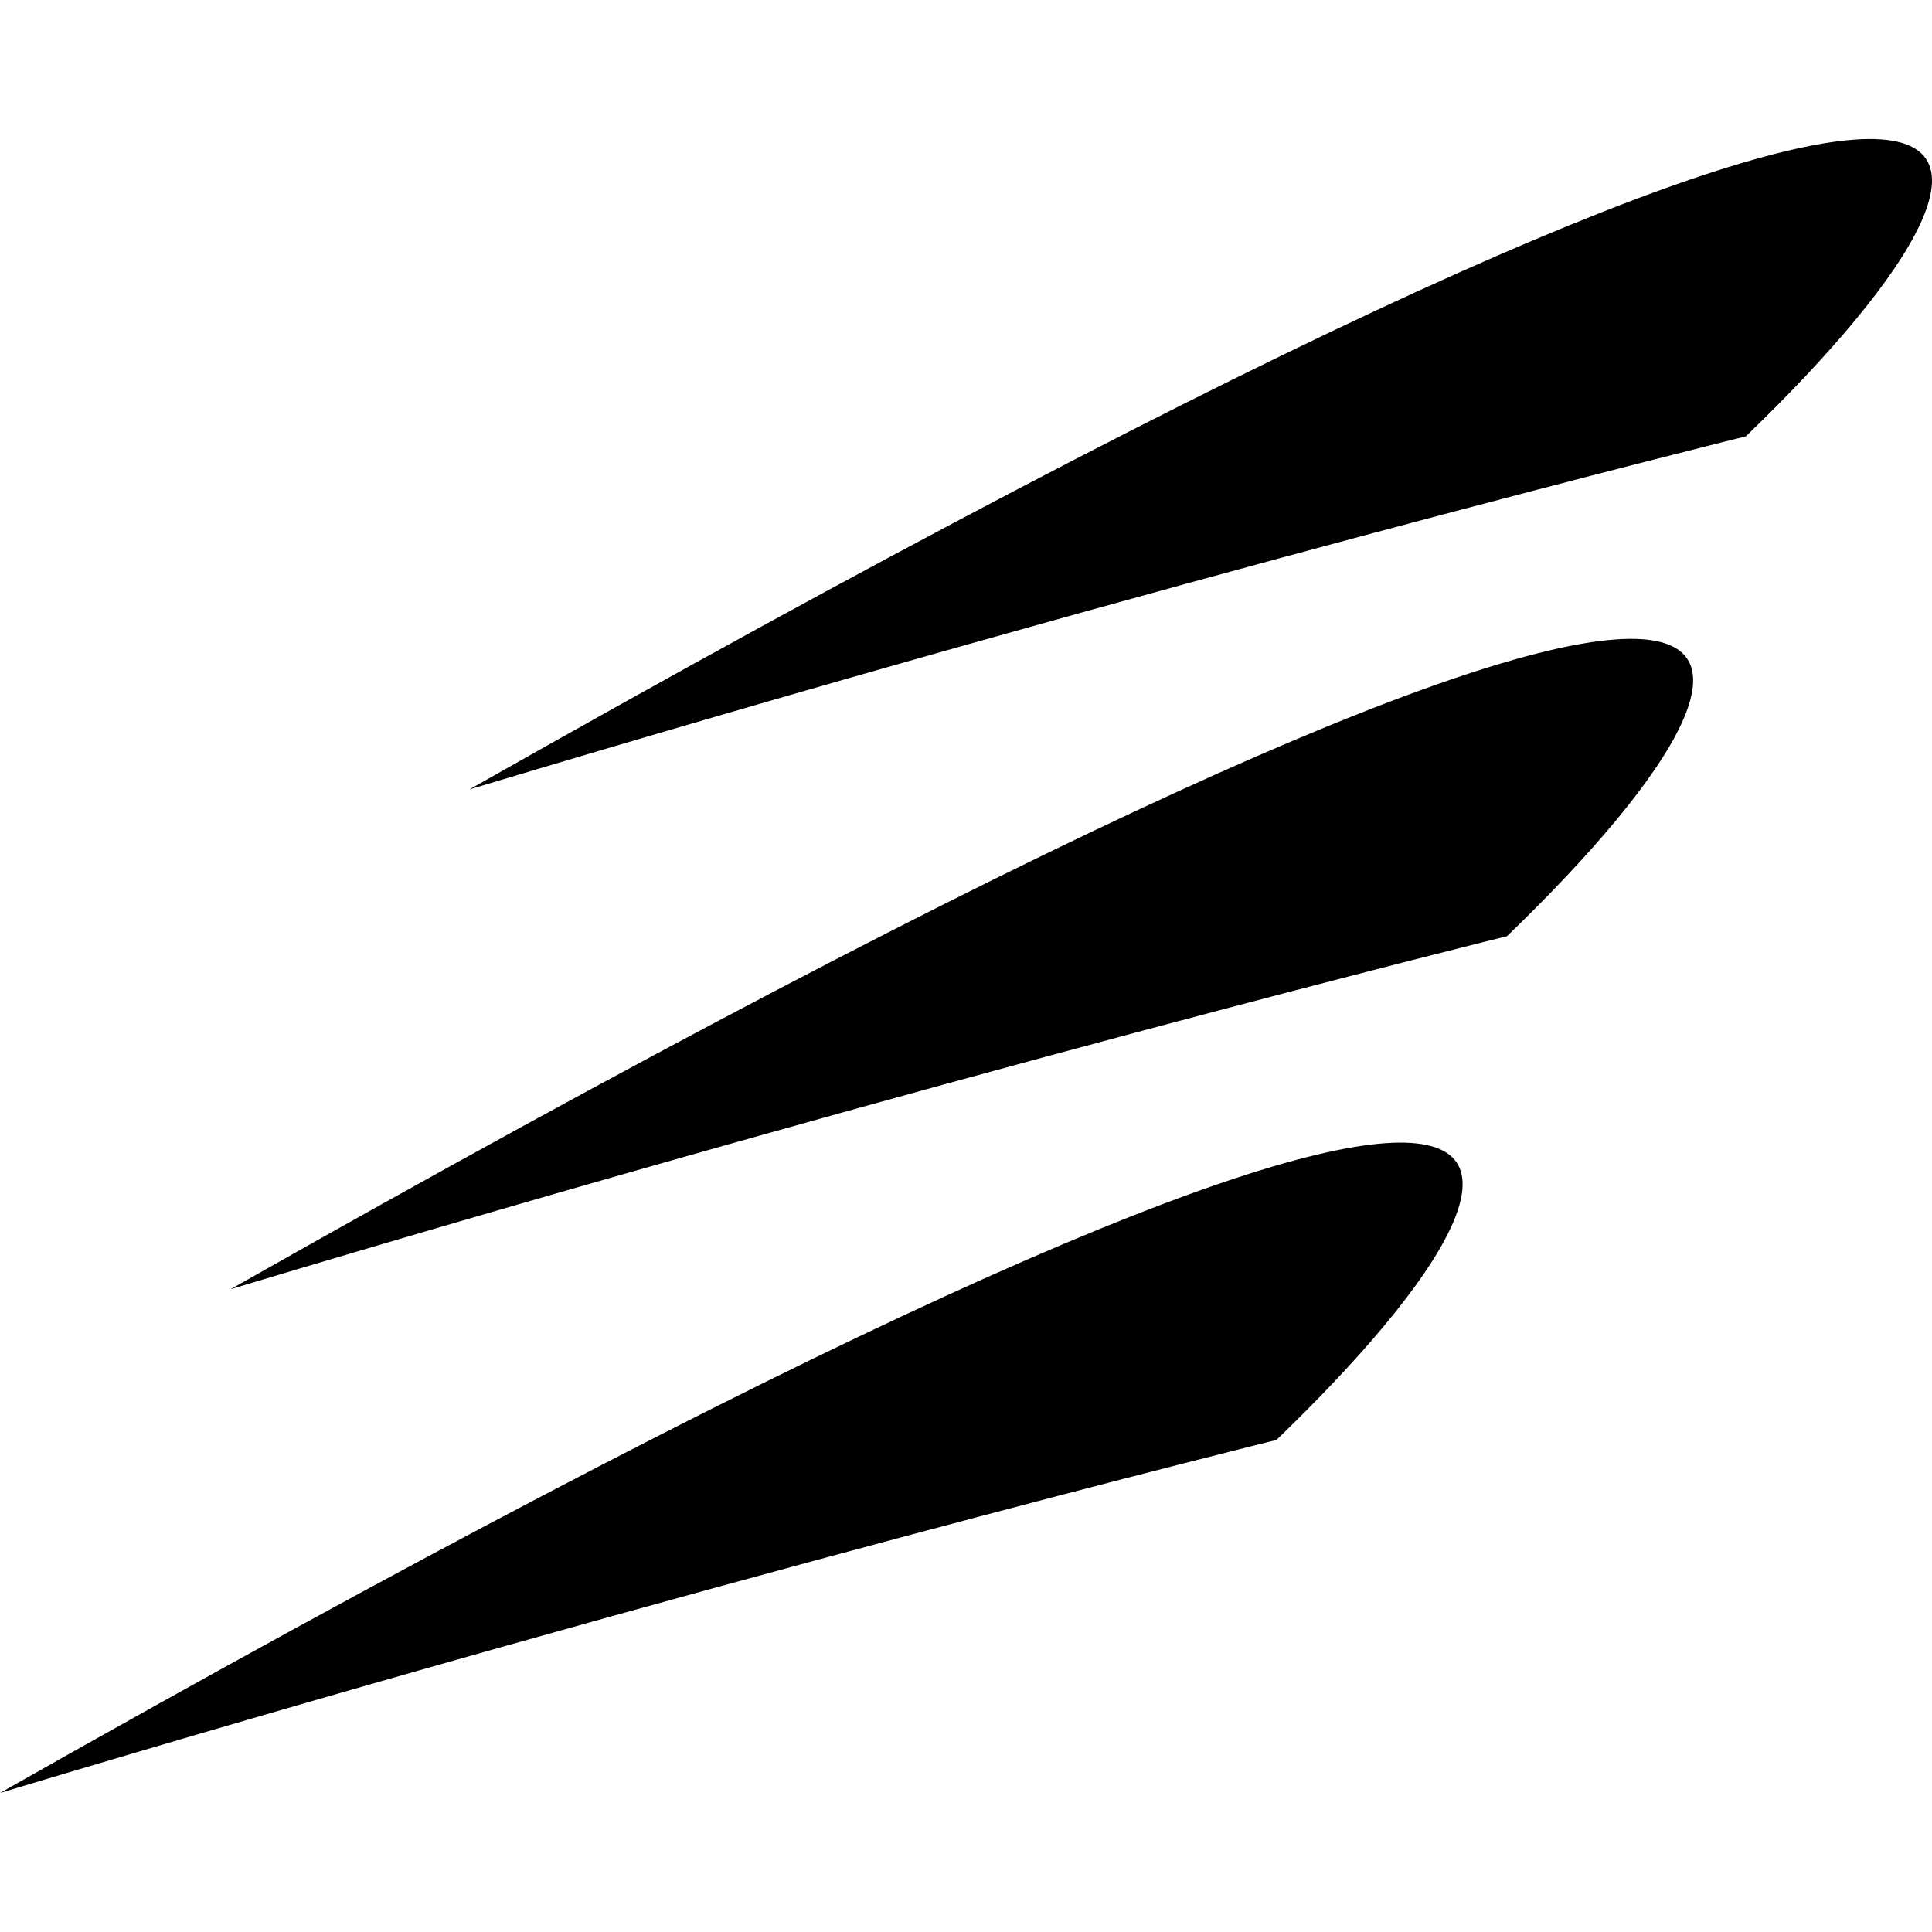 <svg id="Ebene_1" data-name="Ebene 1" xmlns="http://www.w3.org/2000/svg" viewBox="0 0 28 28"><title>propel</title><path id="path78" d="M18.499,20.869C23.333,16.213,24.043,12.35,0,25.985,10.279,22.895,18.499,20.869,18.499,20.869Z"/><path id="path80" d="M25.302,6.324c4.834-4.657,5.543-8.518-18.499,5.117C17.082,8.351,25.302,6.324,25.302,6.324Z"/><path id="path82" d="M21.84,13.568C26.674,8.911,27.384,5.05,3.342,18.684,13.621,15.595,21.84,13.568,21.84,13.568Z"/></svg>